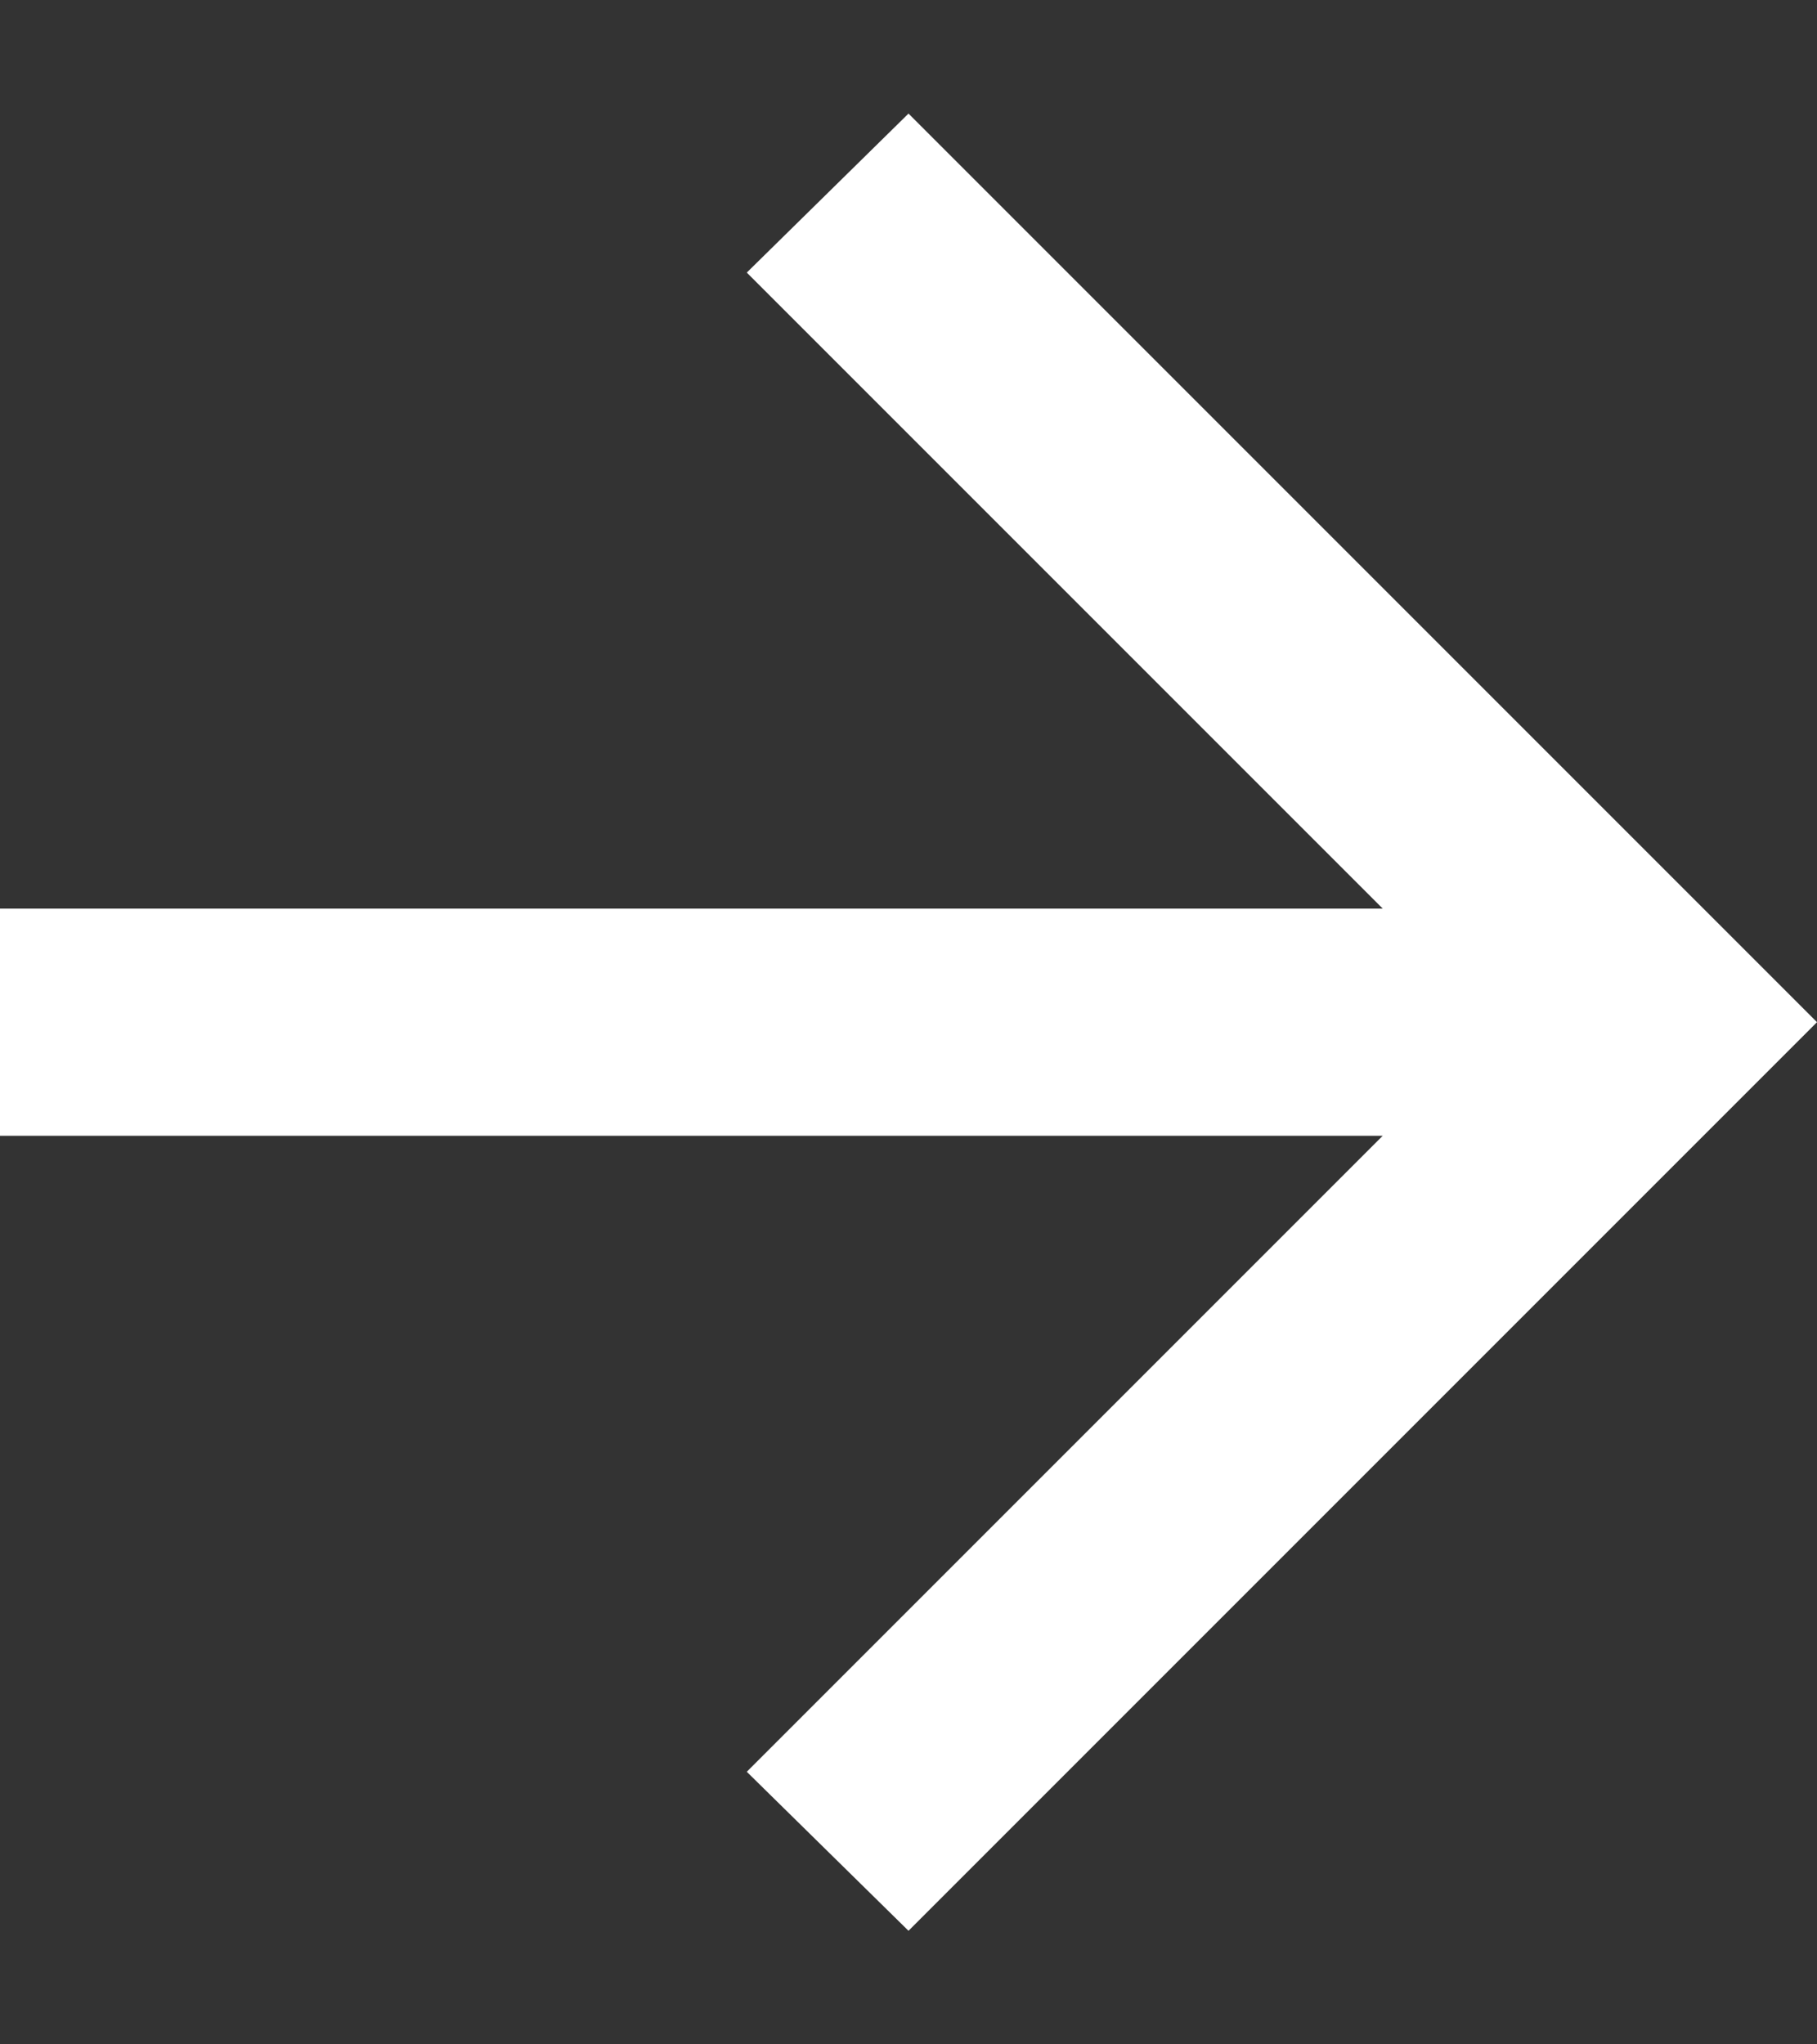 <svg width="8" height="9" viewBox="0 0 8 9" fill="none" xmlns="http://www.w3.org/2000/svg">
<rect x="0" y="0" width="8" height="9" fill="#333333" stroke="none"/>
<path d="M4 8.5L3.288 7.8L6.088 5H0V4H6.088L3.288 1.2L4 0.5L8 4.5L4 8.5Z" fill="white"/>
</svg>
